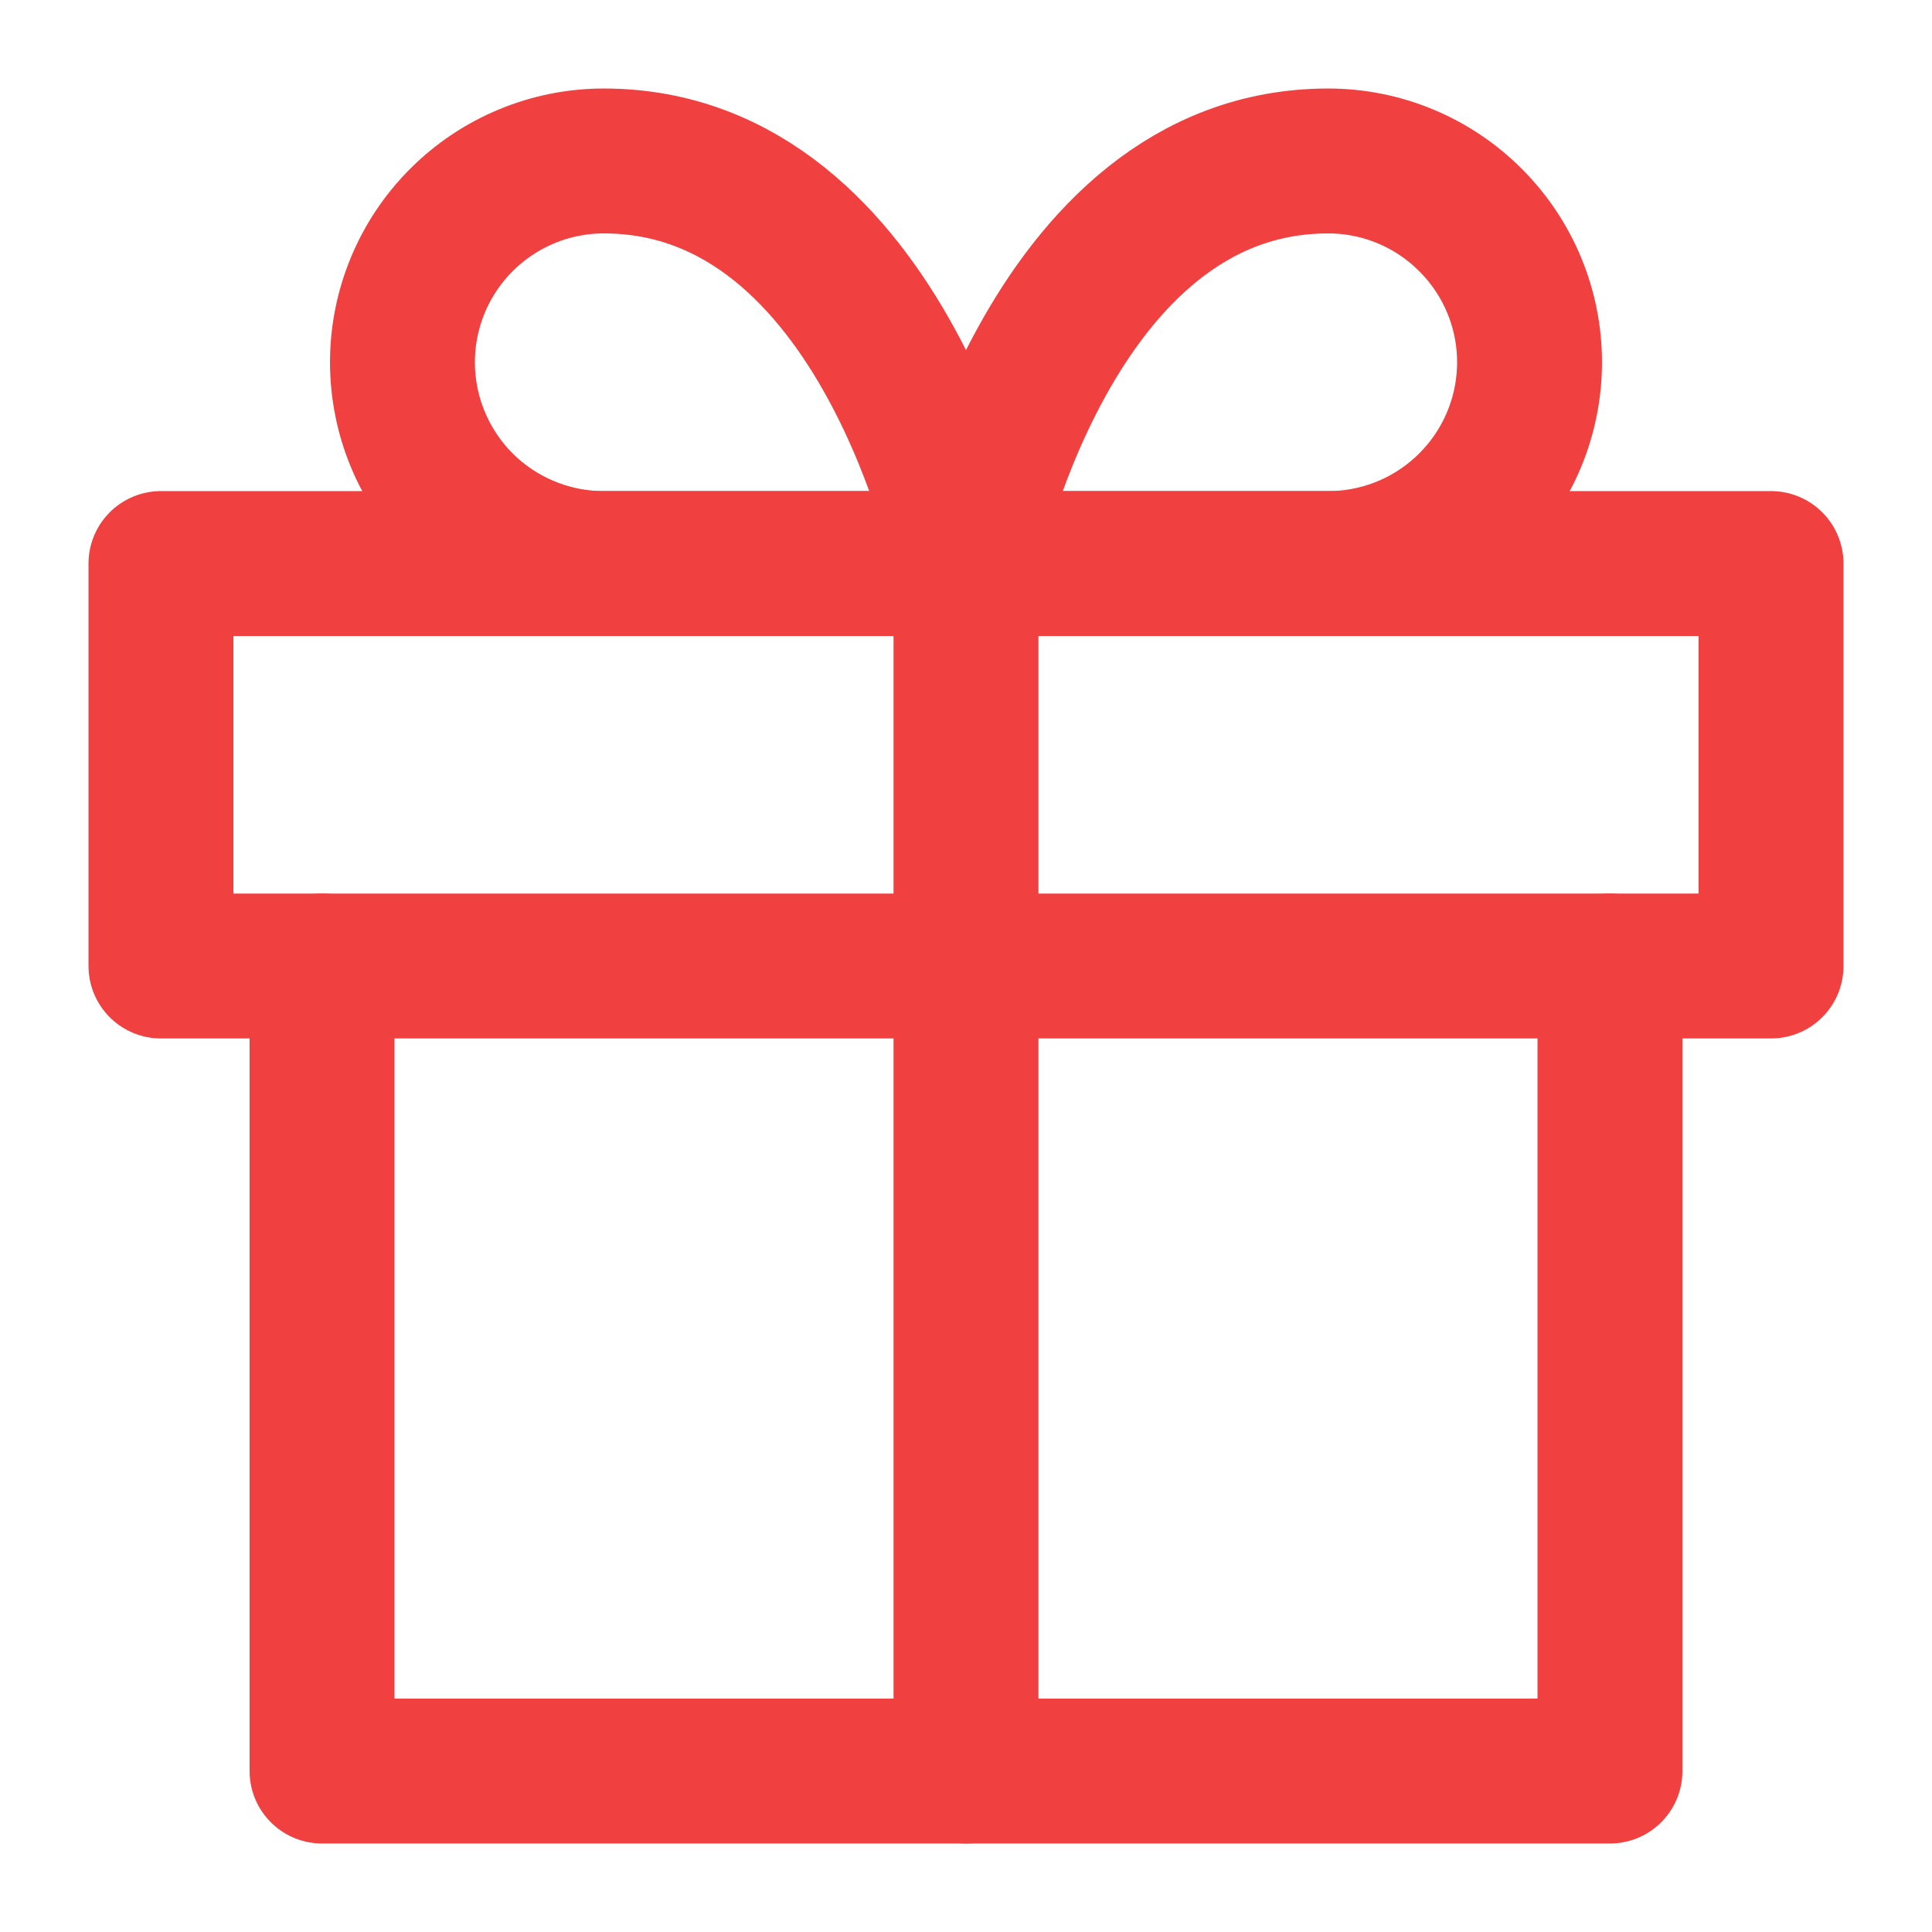 <svg width="16" height="16" viewBox="0 0 16 16" fill="none" xmlns="http://www.w3.org/2000/svg">
<g clip-path="url(#clip0_483_798)">
<g clip-path="url(#clip1_483_798)">
<path d="M13.333 8V14.667H2.667V8" stroke="#F04040" stroke-width="1.2" stroke-linecap="round" stroke-linejoin="round"/>
<path d="M14.667 4.667H1.333V8H14.667V4.667Z" stroke="#F04040" stroke-width="1.2" stroke-linecap="round" stroke-linejoin="round"/>
<path d="M8 14.667V4.667" stroke="#F04040" stroke-width="1.2" stroke-linecap="round" stroke-linejoin="round"/>
<path d="M8 4.667H11C11.442 4.667 11.866 4.491 12.178 4.179C12.491 3.866 12.667 3.442 12.667 3C12.667 2.558 12.491 2.134 12.178 1.822C11.866 1.509 11.442 1.333 11 1.333C8.667 1.333 8 4.667 8 4.667Z" stroke="#F04040" stroke-width="1.2" stroke-linecap="round" stroke-linejoin="round"/>
<path d="M8 4.667H5C4.558 4.667 4.134 4.491 3.821 4.179C3.509 3.866 3.333 3.442 3.333 3C3.333 2.558 3.509 2.134 3.821 1.822C4.134 1.509 4.558 1.333 5 1.333C7.333 1.333 8 4.667 8 4.667Z" stroke="#F04040" stroke-width="1.2" stroke-linecap="round" stroke-linejoin="round"/>
</g>
</g>
<defs>
<clipPath id="clip0_483_798">
<rect width="16" height="16" fill="white"/>
</clipPath>
<clipPath id="clip1_483_798">
<rect width="16" height="16" fill="white"/>
</clipPath>
</defs>
</svg>
